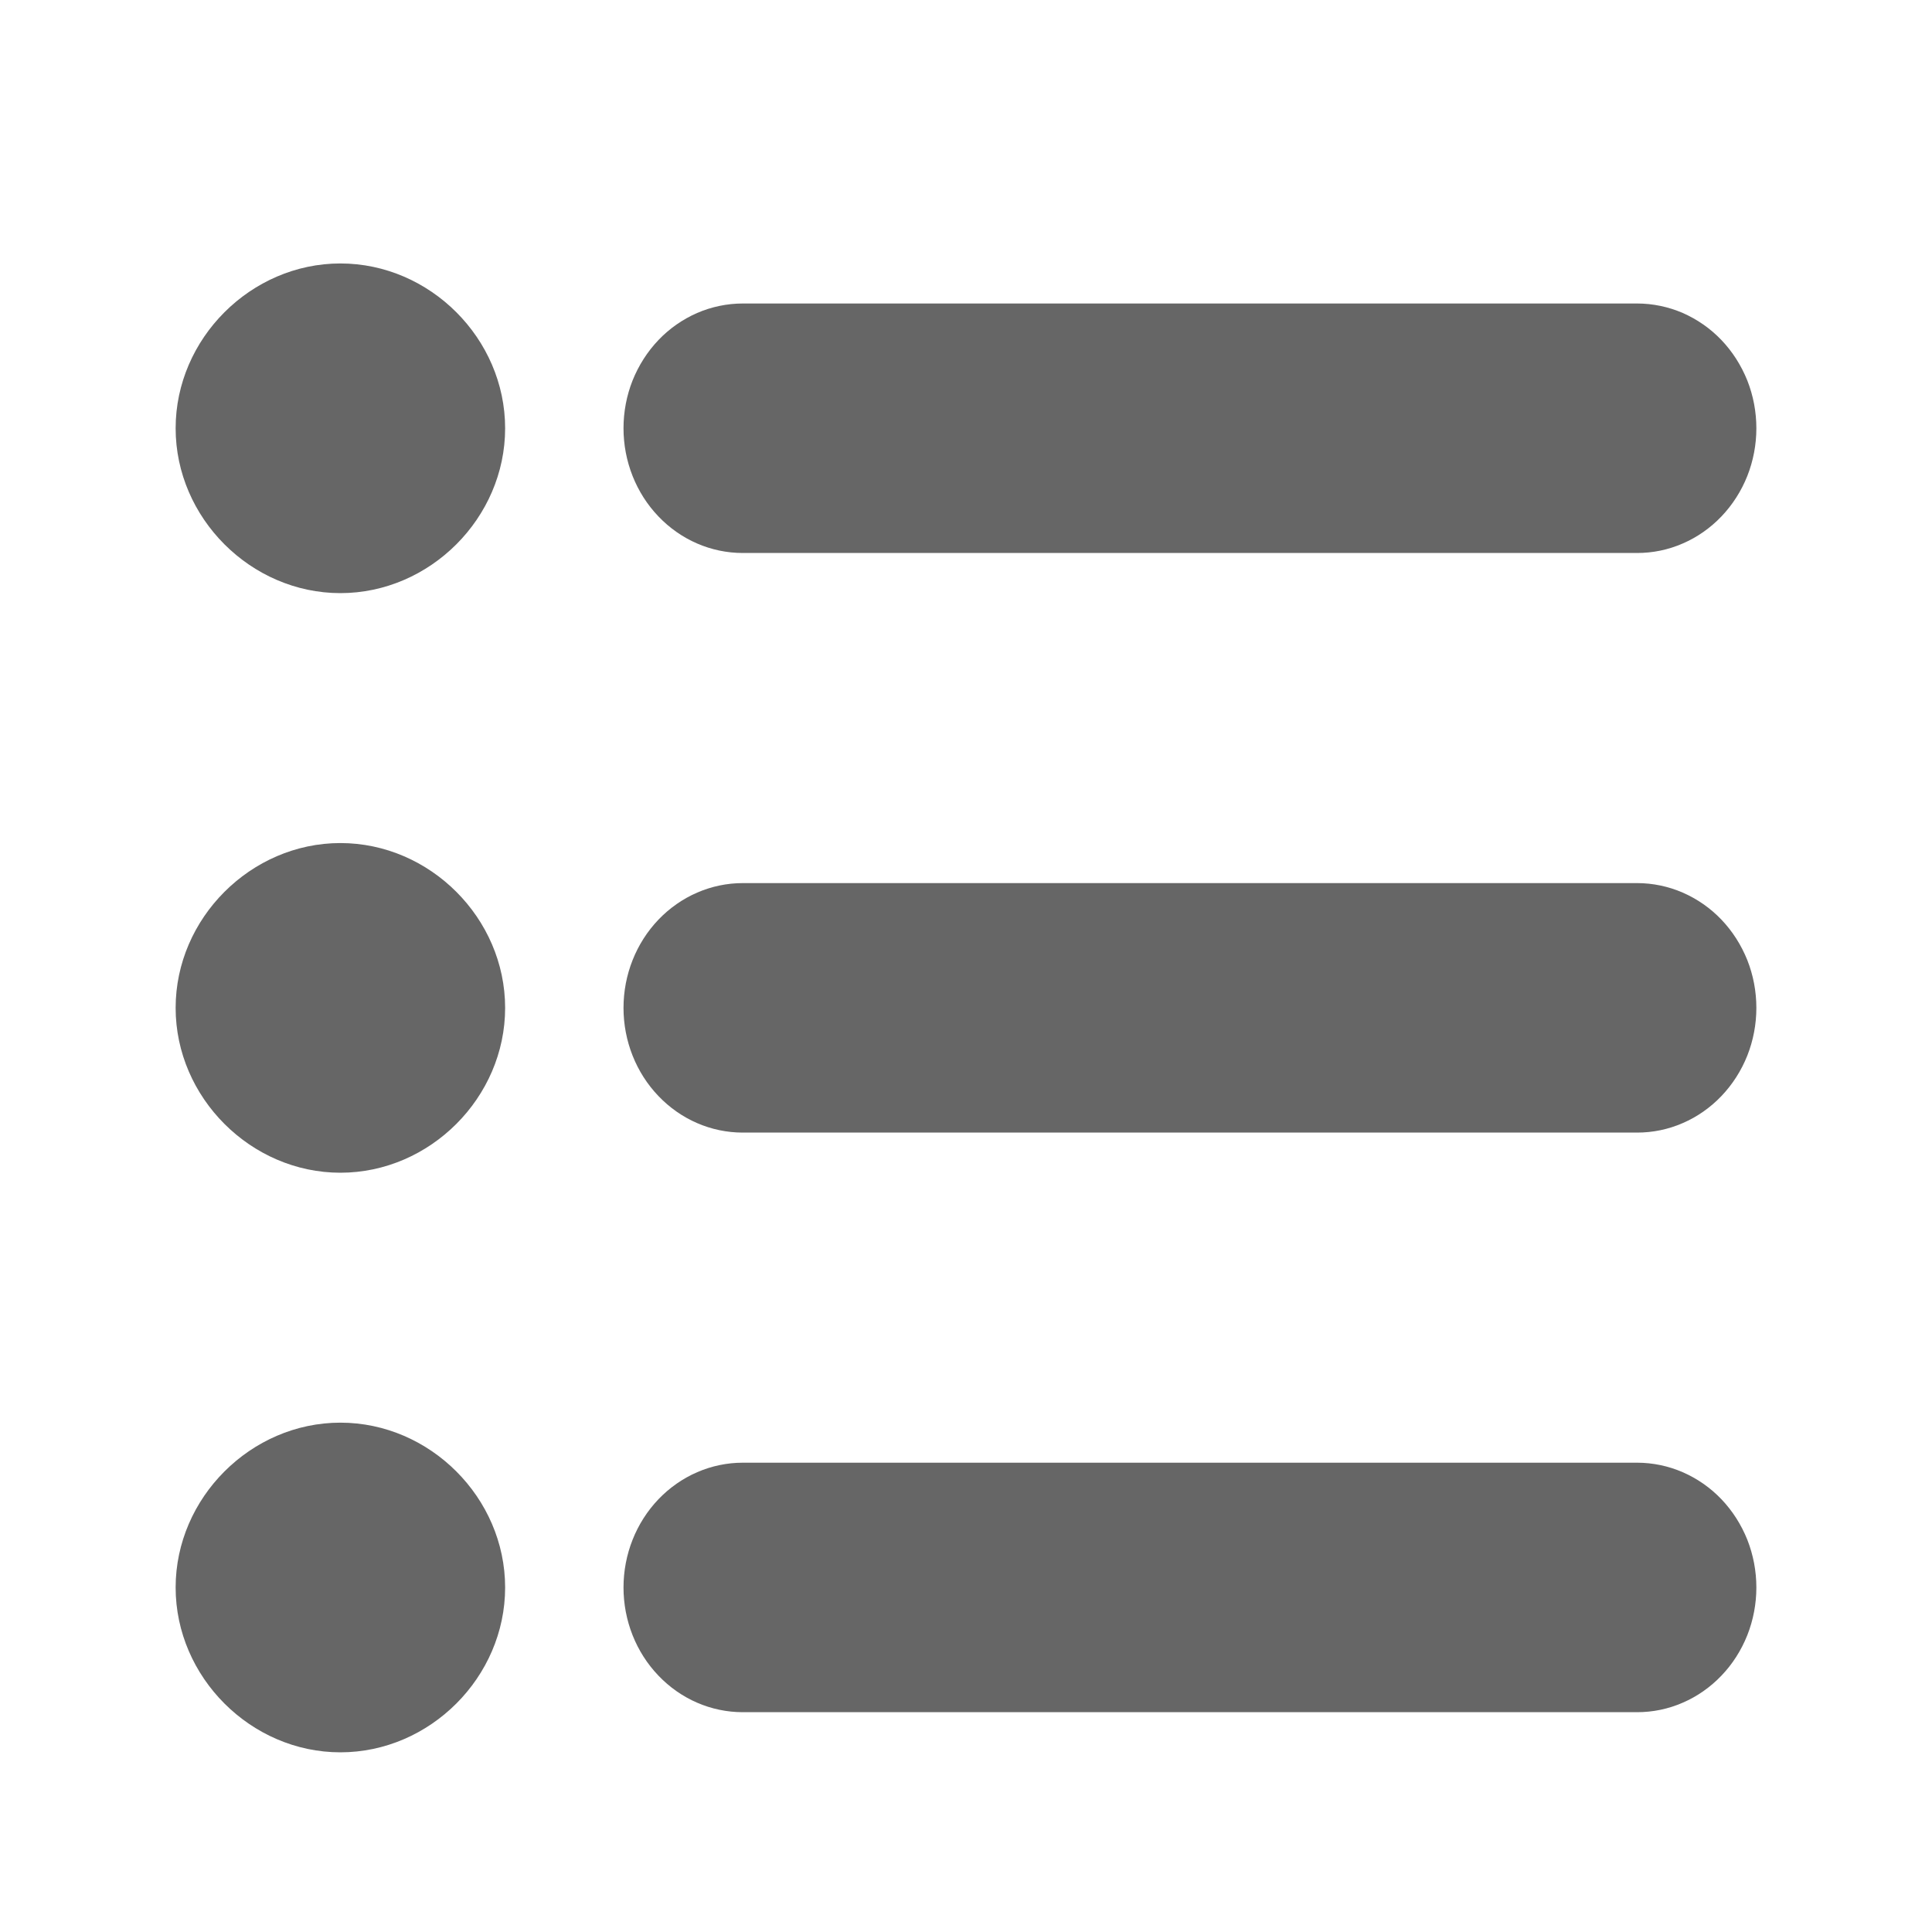 <svg width="22" height="22" viewBox="0 0 22 22" fill="none" xmlns="http://www.w3.org/2000/svg">
<path d="M5.752 18.077C5.752 17.056 4.896 16.2 3.876 16.2C2.857 16.2 2 17.056 2 18.077C2 19.098 2.857 19.954 3.876 19.954C4.896 19.954 5.752 19.098 5.752 18.077Z" fill="#666666"/>
<path d="M5.752 11.477C5.752 10.456 4.896 9.6 3.876 9.6C2.857 9.6 2 10.456 2 11.477C2 12.498 2.857 13.354 3.876 13.354C4.896 13.354 5.752 12.498 5.752 11.477Z" fill="#666666"/>
<path d="M5.752 4.877C5.752 3.856 4.896 3 3.876 3C2.857 3 2 3.856 2 4.877C2 5.898 2.857 6.754 3.876 6.754C4.896 6.754 5.752 5.898 5.752 4.877Z" fill="#666666"/>
<path d="M8.458 3.456C8.28 3.456 8.103 3.493 7.938 3.564C7.774 3.636 7.624 3.74 7.498 3.872C7.372 4.004 7.272 4.161 7.203 4.333C7.135 4.505 7.1 4.69 7.1 4.877C7.1 5.253 7.243 5.615 7.498 5.881C7.753 6.148 8.098 6.297 8.458 6.297H18.642C18.82 6.297 18.997 6.261 19.161 6.189C19.326 6.118 19.476 6.013 19.602 5.881C19.728 5.749 19.828 5.593 19.897 5.42C19.965 5.248 20 5.063 20 4.877C20 4.69 19.965 4.505 19.897 4.333C19.828 4.161 19.728 4.004 19.602 3.872C19.476 3.74 19.326 3.636 19.162 3.564C18.997 3.493 18.82 3.456 18.642 3.456H8.458Z" fill="#666666"/>
<path d="M8.458 10.056C8.098 10.056 7.753 10.206 7.498 10.472C7.243 10.739 7.1 11.1 7.1 11.477C7.1 11.854 7.243 12.215 7.498 12.481C7.753 12.748 8.098 12.897 8.458 12.897H18.642C18.82 12.897 18.997 12.861 19.161 12.789C19.326 12.718 19.476 12.613 19.602 12.481C19.728 12.349 19.828 12.193 19.897 12.02C19.965 11.848 20 11.663 20 11.477C20 11.29 19.965 11.105 19.897 10.933C19.828 10.761 19.728 10.604 19.602 10.472C19.476 10.34 19.326 10.236 19.161 10.164C18.997 10.093 18.82 10.056 18.642 10.056H8.458Z" fill="#666666"/>
<path d="M8.458 16.656C8.098 16.656 7.753 16.806 7.498 17.072C7.243 17.339 7.1 17.7 7.1 18.077C7.1 18.454 7.243 18.815 7.498 19.081C7.753 19.348 8.098 19.497 8.458 19.497H18.642C18.82 19.497 18.997 19.461 19.161 19.389C19.326 19.318 19.476 19.213 19.602 19.081C19.728 18.95 19.828 18.793 19.897 18.62C19.965 18.448 20 18.263 20 18.077C20 17.89 19.965 17.706 19.897 17.533C19.828 17.361 19.728 17.204 19.602 17.072C19.476 16.94 19.326 16.836 19.161 16.764C18.997 16.693 18.82 16.656 18.642 16.656H8.458Z" fill="#666666"/>
</svg>
